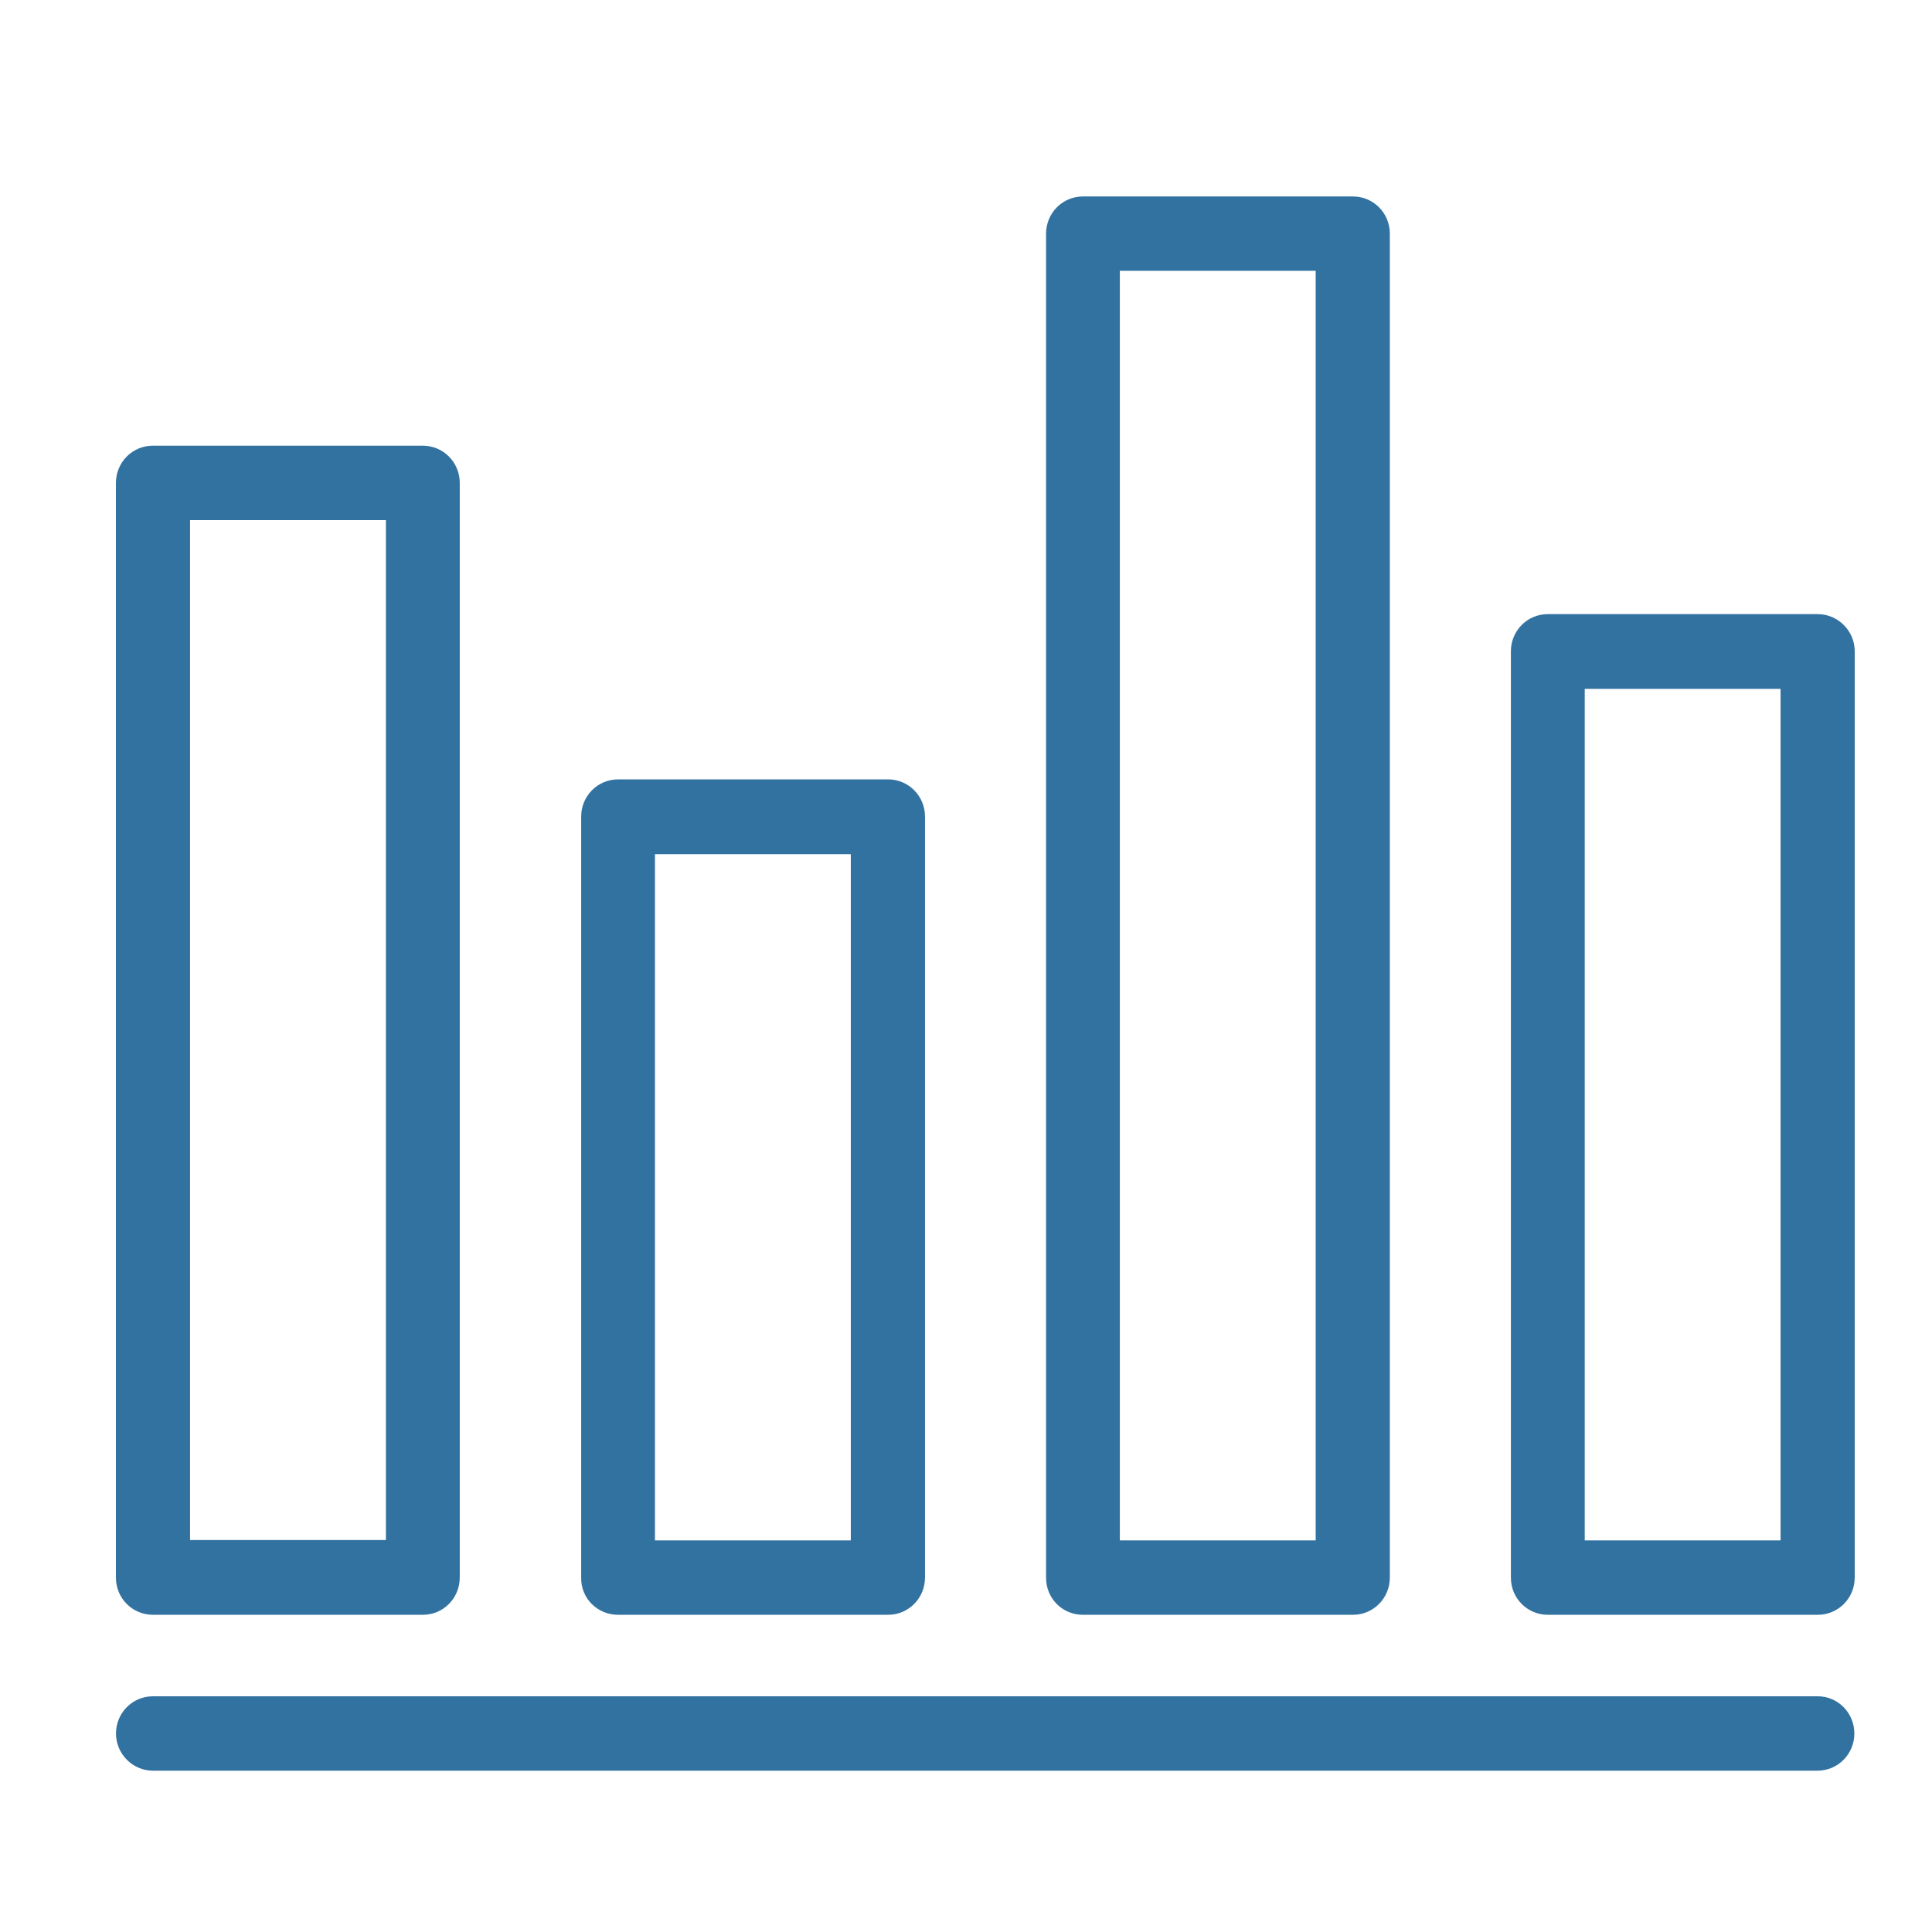 <?xml version="1.0" encoding="utf-8"?>
<!-- Generator: Adobe Illustrator 16.0.0, SVG Export Plug-In . SVG Version: 6.00 Build 0)  -->
<!DOCTYPE svg PUBLIC "-//W3C//DTD SVG 1.1//EN" "http://www.w3.org/Graphics/SVG/1.1/DTD/svg11.dtd">
<svg version="1.1" id="Layer_1" xmlns="http://www.w3.org/2000/svg" xmlns:xlink="http://www.w3.org/1999/xlink" x="0px" y="0px"
	 width="32px" height="32px" viewBox="0 0 32 32" enable-background="new 0 0 32 32" xml:space="preserve">
<title>iot-app-stats</title>
<path fill="#3272A0" d="M2.531,26.746h4.473c0.341,0,0.611-0.278,0.611-0.616V7.998c0-0.344-0.276-0.616-0.611-0.616H2.531
	C2.19,7.382,1.92,7.66,1.92,7.998V26.13C1.92,26.475,2.196,26.746,2.531,26.746L2.531,26.746L2.531,26.746z M3.148,8.614h3.244
	v16.894H3.148V8.614z"/>
<path fill="#3272A0" d="M10.237,26.746h4.473c0.341,0,0.611-0.278,0.611-0.616V13.525c0-0.344-0.276-0.616-0.611-0.616h-4.473
	c-0.341,0-0.611,0.278-0.611,0.616V26.13C9.62,26.475,9.896,26.746,10.237,26.746L10.237,26.746L10.237,26.746z M10.848,14.147
	h3.244v11.367h-3.244V14.147z"/>
<path fill="#3272A0" d="M17.936,26.746h4.474c0.341,0,0.61-0.278,0.61-0.616V3.87c0-0.344-0.275-0.616-0.61-0.616h-4.474
	c-0.34,0-0.61,0.278-0.61,0.616v22.26C17.325,26.475,17.596,26.746,17.936,26.746L17.936,26.746L17.936,26.746z M18.548,4.485h3.244
	v21.029h-3.244V4.485z"/>
<path fill="#3272A0" d="M30.109,10.172h-4.473c-0.342,0-0.611,0.278-0.611,0.616V26.13c0,0.345,0.275,0.616,0.611,0.616h4.473
	c0.341,0,0.611-0.278,0.611-0.616V10.788C30.721,10.45,30.443,10.172,30.109,10.172L30.109,10.172L30.109,10.172z M29.492,25.514
	h-3.244V11.41h3.244V25.514z"/>
<path fill="#3272A0" d="M30.109,28.096H2.532c-0.341,0-0.611,0.278-0.611,0.616s0.276,0.616,0.611,0.616h27.571
	c0.342,0,0.611-0.278,0.611-0.616S30.445,28.096,30.109,28.096L30.109,28.096L30.109,28.096L30.109,28.096z"/>
</svg>
